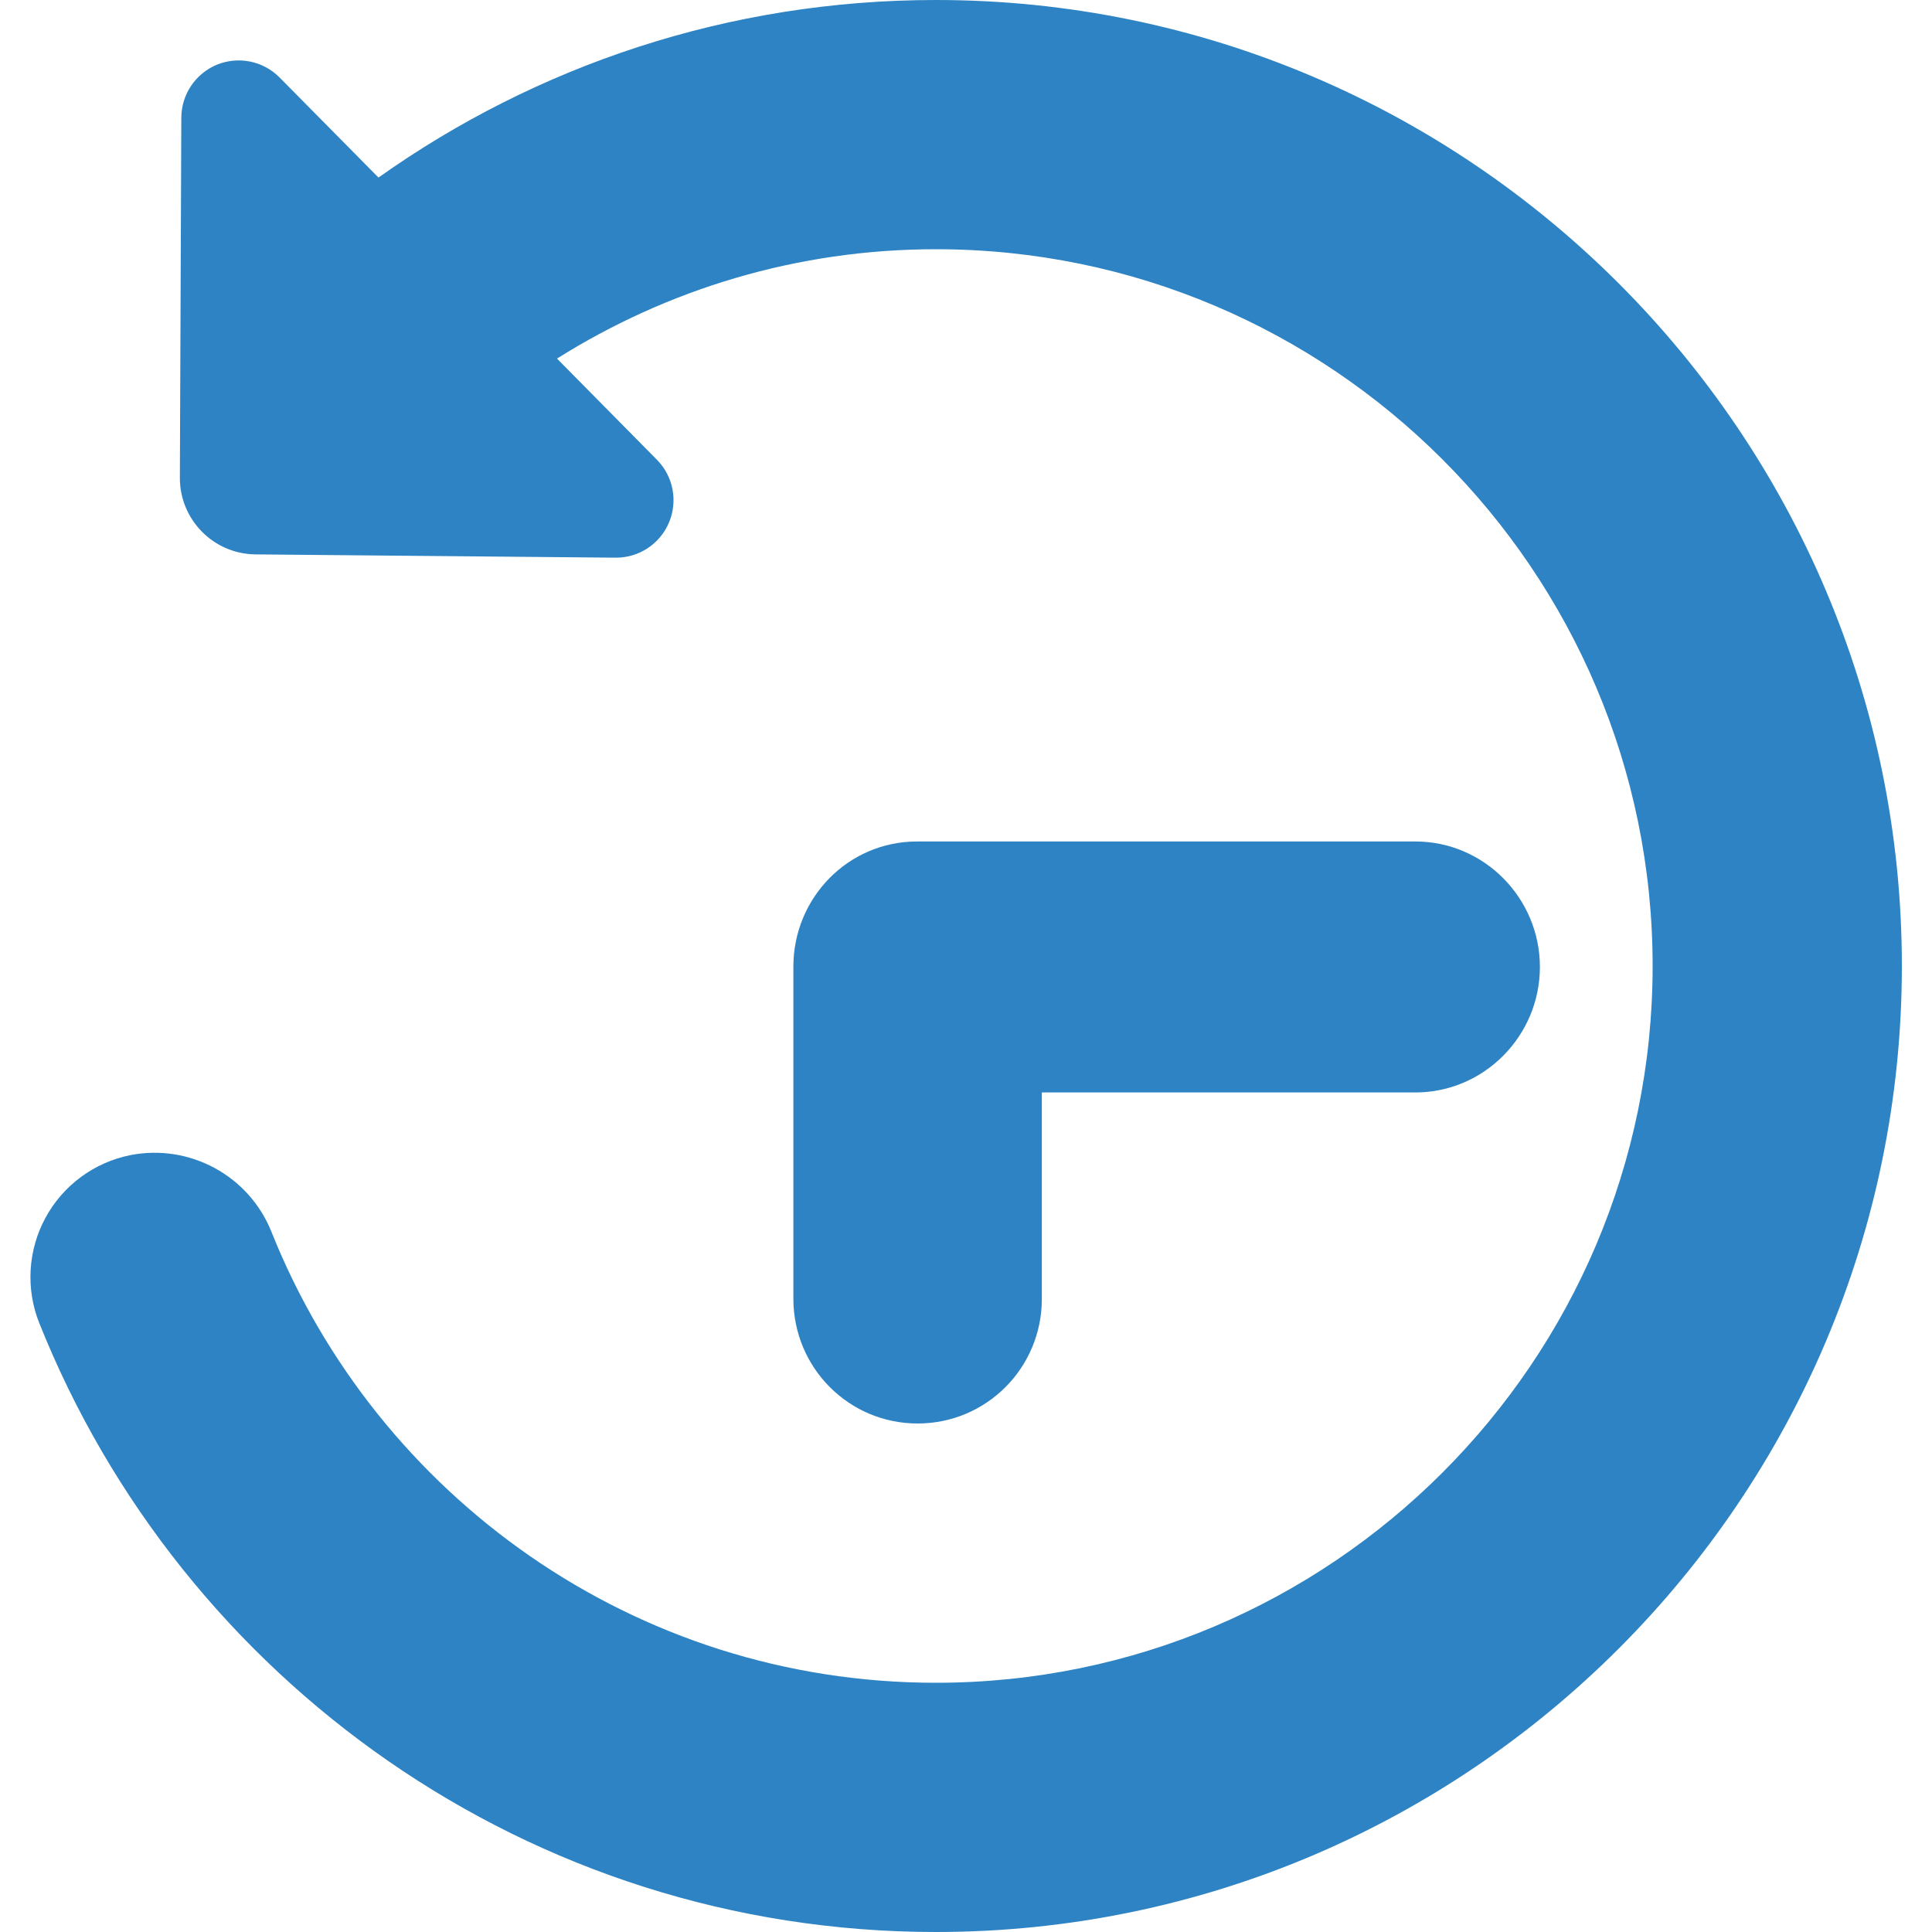 <svg width="20" height="20" viewBox="0 0 20 20" fill="none" xmlns="http://www.w3.org/2000/svg">
<g clip-path="url(#clip0_1_36804)">
<path d="M9.499 14.736C10.212 14.736 10.785 14.159 10.785 13.447L10.785 11.309L14.652 11.309C15.364 11.309 15.941 10.722 15.941 10.01C15.941 9.298 15.364 8.711 14.652 8.711L9.493 8.711C8.78 8.711 8.213 9.294 8.213 10.007L8.213 13.446C8.214 14.159 8.787 14.736 9.499 14.736Z" fill="#2D83C3"/>
<path d="M19.688 10C19.688 4.486 15.201 -1.96093e-07 9.688 -4.37095e-07C7.54 -5.30973e-07 5.549 0.681 3.918 1.838L2.895 0.803C2.726 0.631 2.47 0.579 2.247 0.669C2.024 0.761 1.878 0.977 1.877 1.218L1.862 4.944C1.86 5.38 2.211 5.735 2.645 5.739L6.372 5.773C6.613 5.775 6.831 5.632 6.925 5.41C7.019 5.188 6.97 4.931 6.801 4.76L5.766 3.712C6.904 2.997 8.247 2.58 9.688 2.58C13.779 2.58 17.108 5.908 17.108 10C17.108 14.091 13.78 17.42 9.688 17.42C6.569 17.42 3.902 15.484 2.81 12.752C2.578 12.171 1.963 11.837 1.349 11.958C0.975 12.033 0.653 12.27 0.471 12.606C0.289 12.941 0.265 13.341 0.406 13.695C1.878 17.385 5.48 20 9.688 20C15.201 20 19.688 15.514 19.688 10Z" fill="#2D83C3"/>
</g>
<defs>
<clipPath id="clip0_1_36804">
<rect width="20" height="20" fill="white" transform="translate(20) rotate(90)"/>
</clipPath>
</defs>
</svg>
